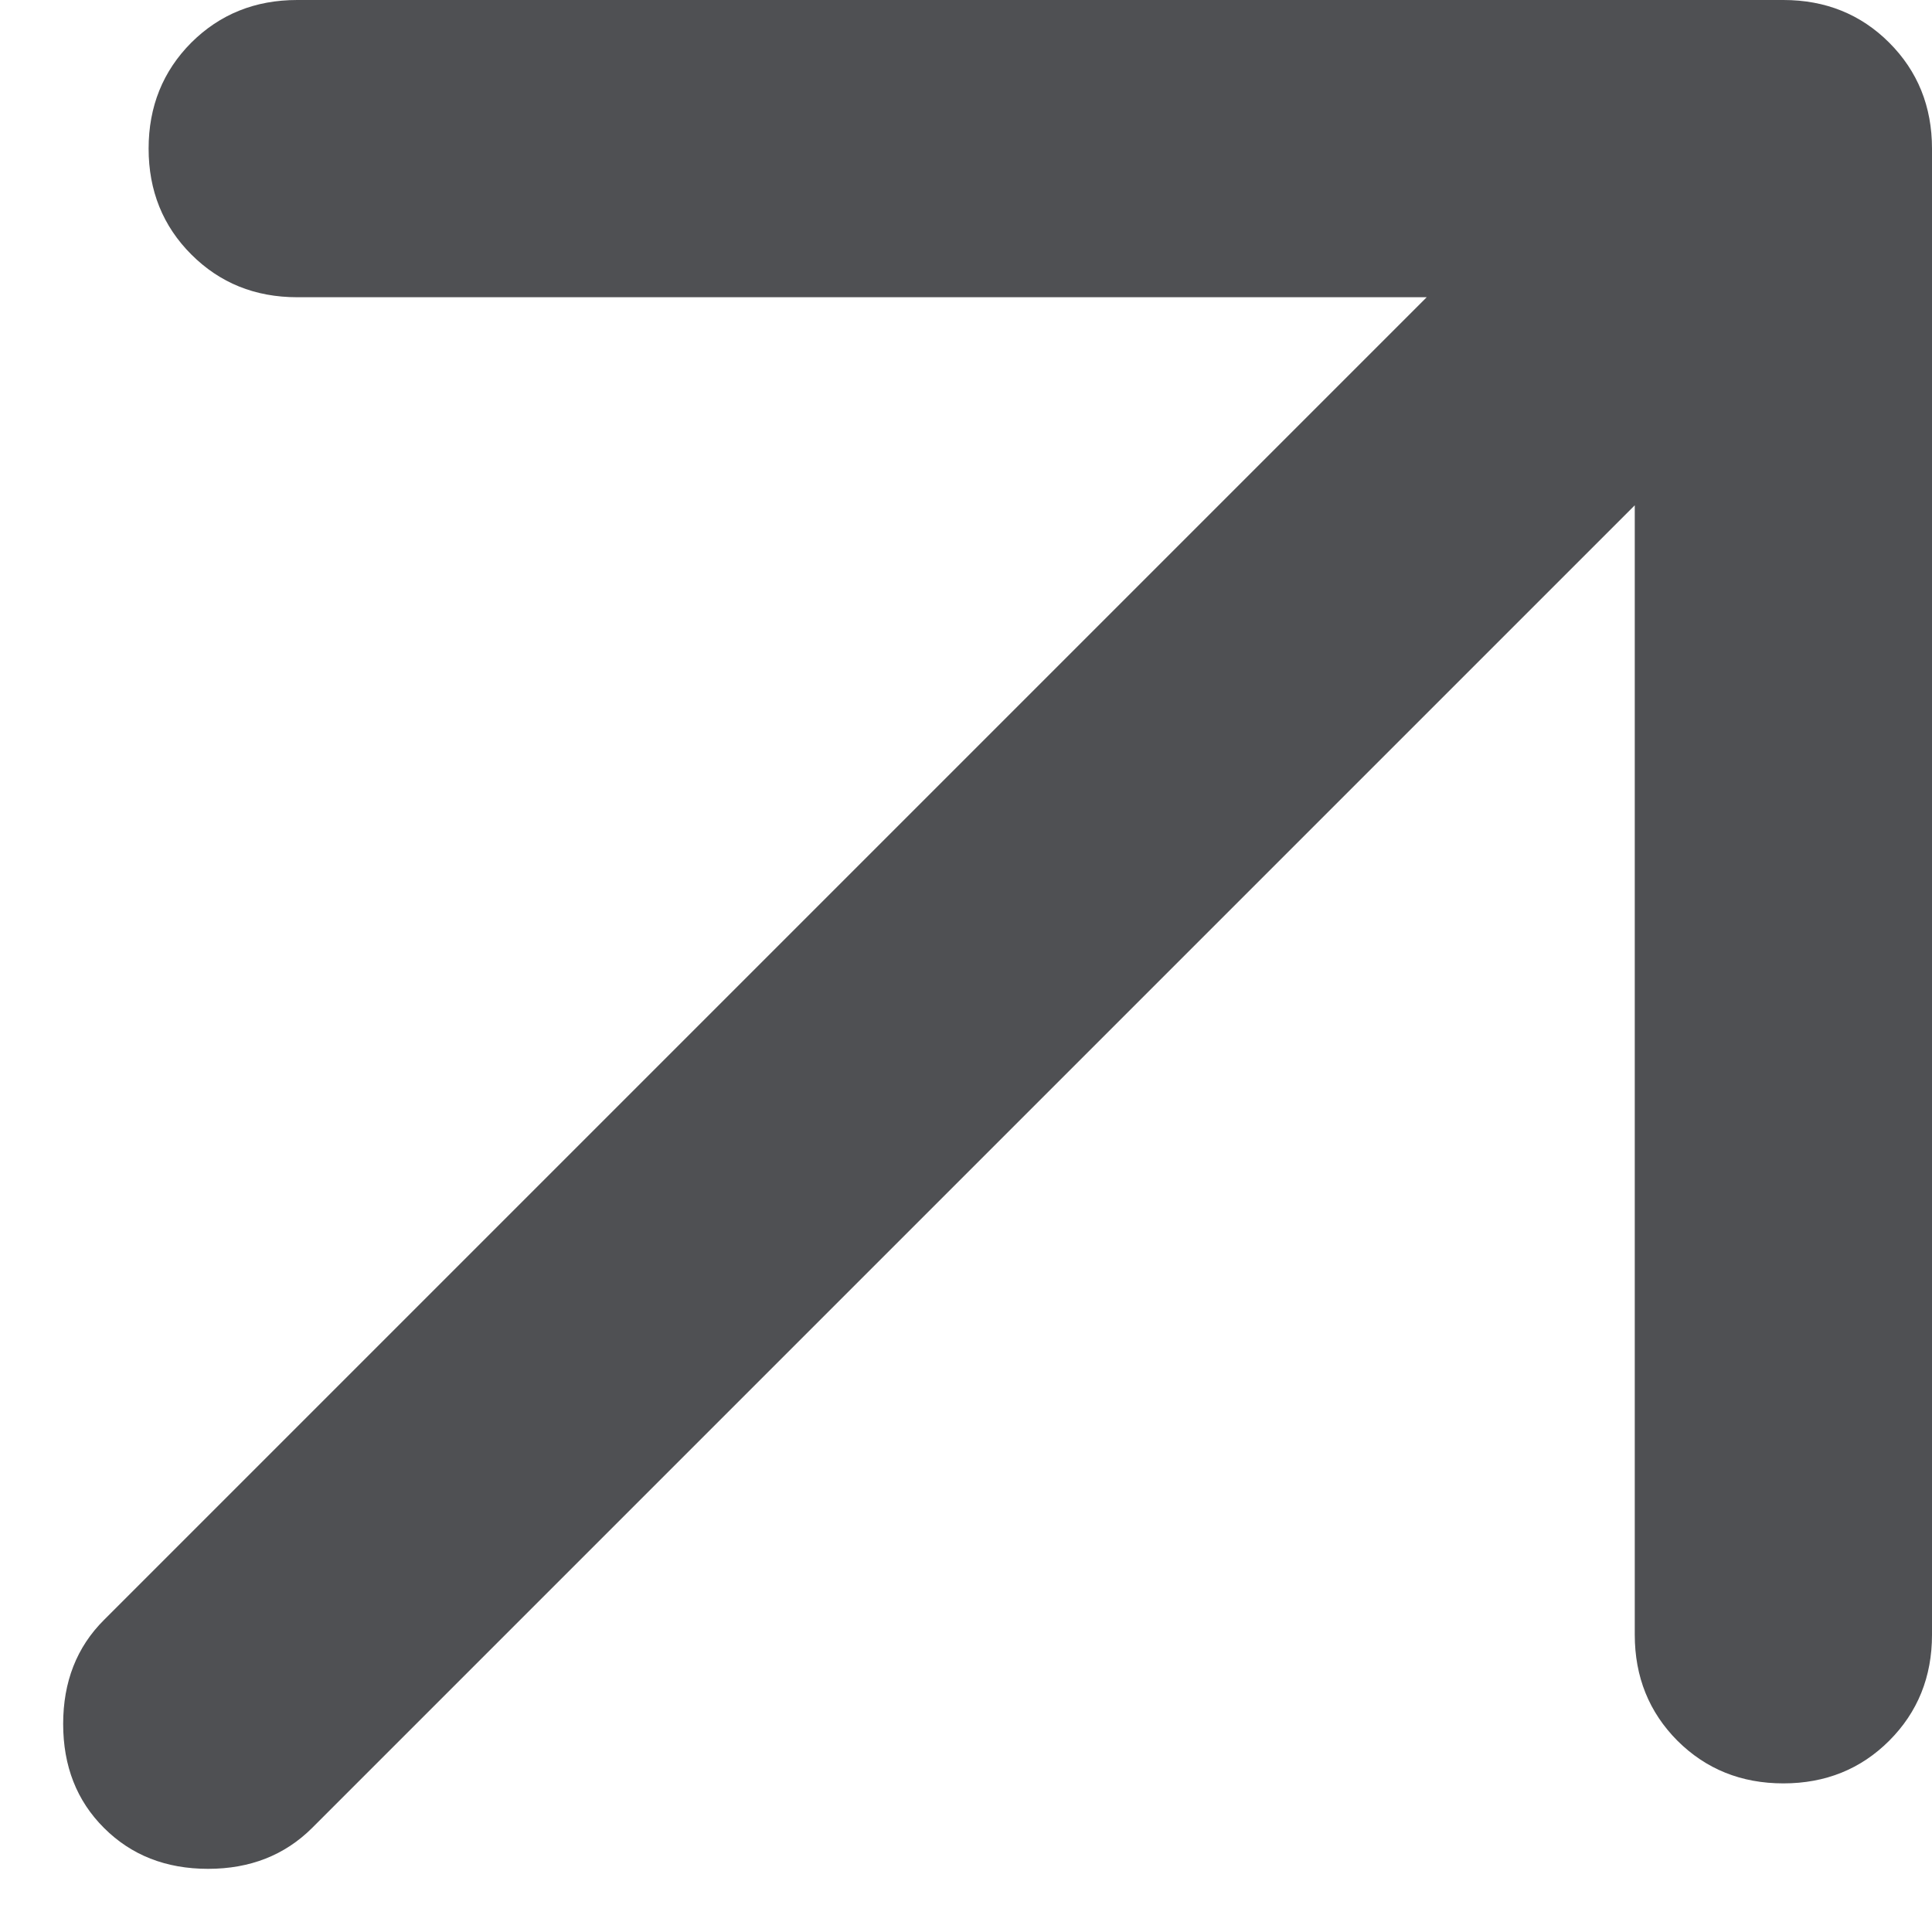 <svg width="13" height="13" viewBox="0 0 13 13" fill="none" xmlns="http://www.w3.org/2000/svg">
<path d="M11 3.4L2.1 12.3C1.916 12.483 1.683 12.575 1.4 12.575C1.116 12.575 0.883 12.483 0.7 12.3C0.516 12.117 0.425 11.883 0.425 11.6C0.425 11.317 0.516 11.083 0.7 10.9L9.6 2H2C1.716 2 1.479 1.904 1.287 1.712C1.096 1.521 1 1.283 1 1C1 0.717 1.096 0.479 1.287 0.287C1.479 0.096 1.716 0 2 0H12C12.283 0 12.521 0.096 12.712 0.287C12.904 0.479 13 0.717 13 1V11C13 11.283 12.904 11.521 12.712 11.713C12.521 11.904 12.283 12 12 12C11.716 12 11.479 11.904 11.287 11.713C11.096 11.521 11 11.283 11 11V3.4Z" fill="#232528" fill-opacity="0.8"/>
</svg>
